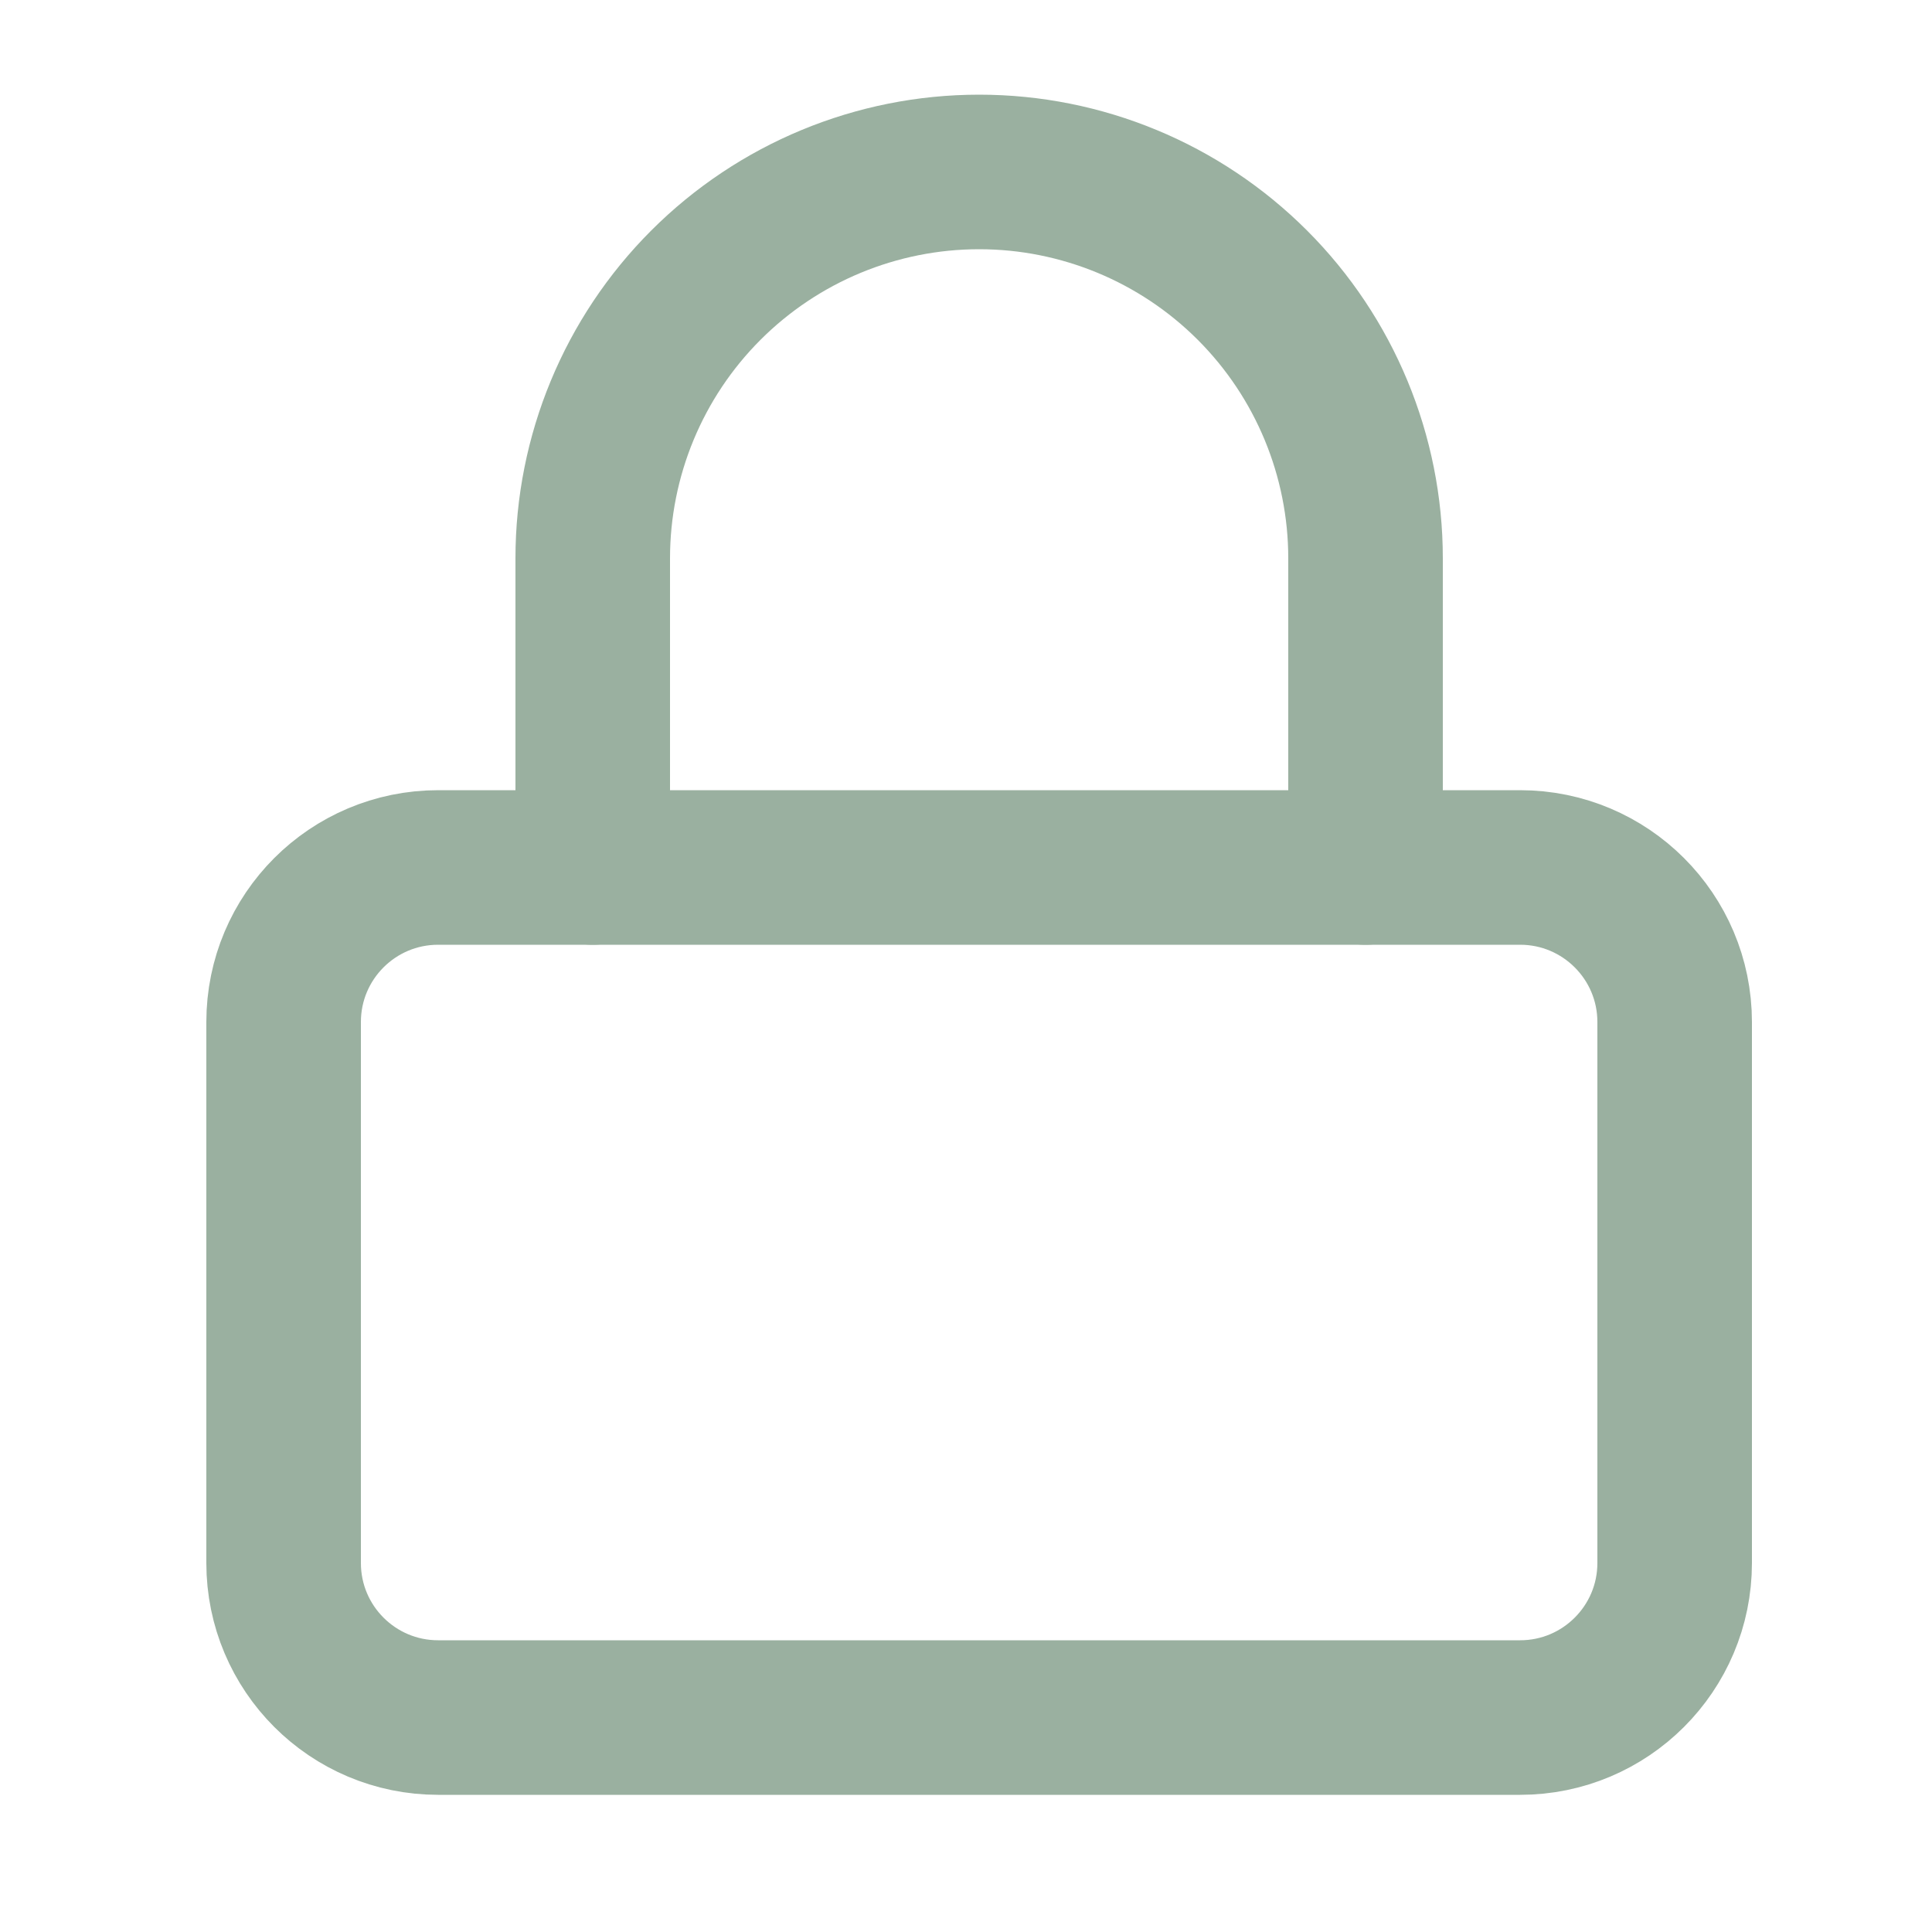 <svg width="25" height="25" viewBox="0 0 25 25" fill="none" xmlns="http://www.w3.org/2000/svg">
<path d="M19.67 11.225H5.67C4.565 11.225 3.67 12.12 3.67 13.225V20.225C3.67 21.33 4.565 22.225 5.67 22.225H19.67C20.774 22.225 21.67 21.33 21.67 20.225V13.225C21.67 12.12 20.774 11.225 19.67 11.225Z" stroke="#9AB0A0" stroke-width="2" stroke-linecap="round" stroke-linejoin="round"/>
<path d="M7.67 11.225V7.225C7.67 5.899 8.197 4.627 9.134 3.69C10.072 2.752 11.344 2.225 12.67 2.225C13.996 2.225 15.268 2.752 16.206 3.69C17.143 4.627 17.67 5.899 17.67 7.225V11.225" stroke="#9AB0A0" stroke-width="2" stroke-linecap="round" stroke-linejoin="round"/>
</svg>
